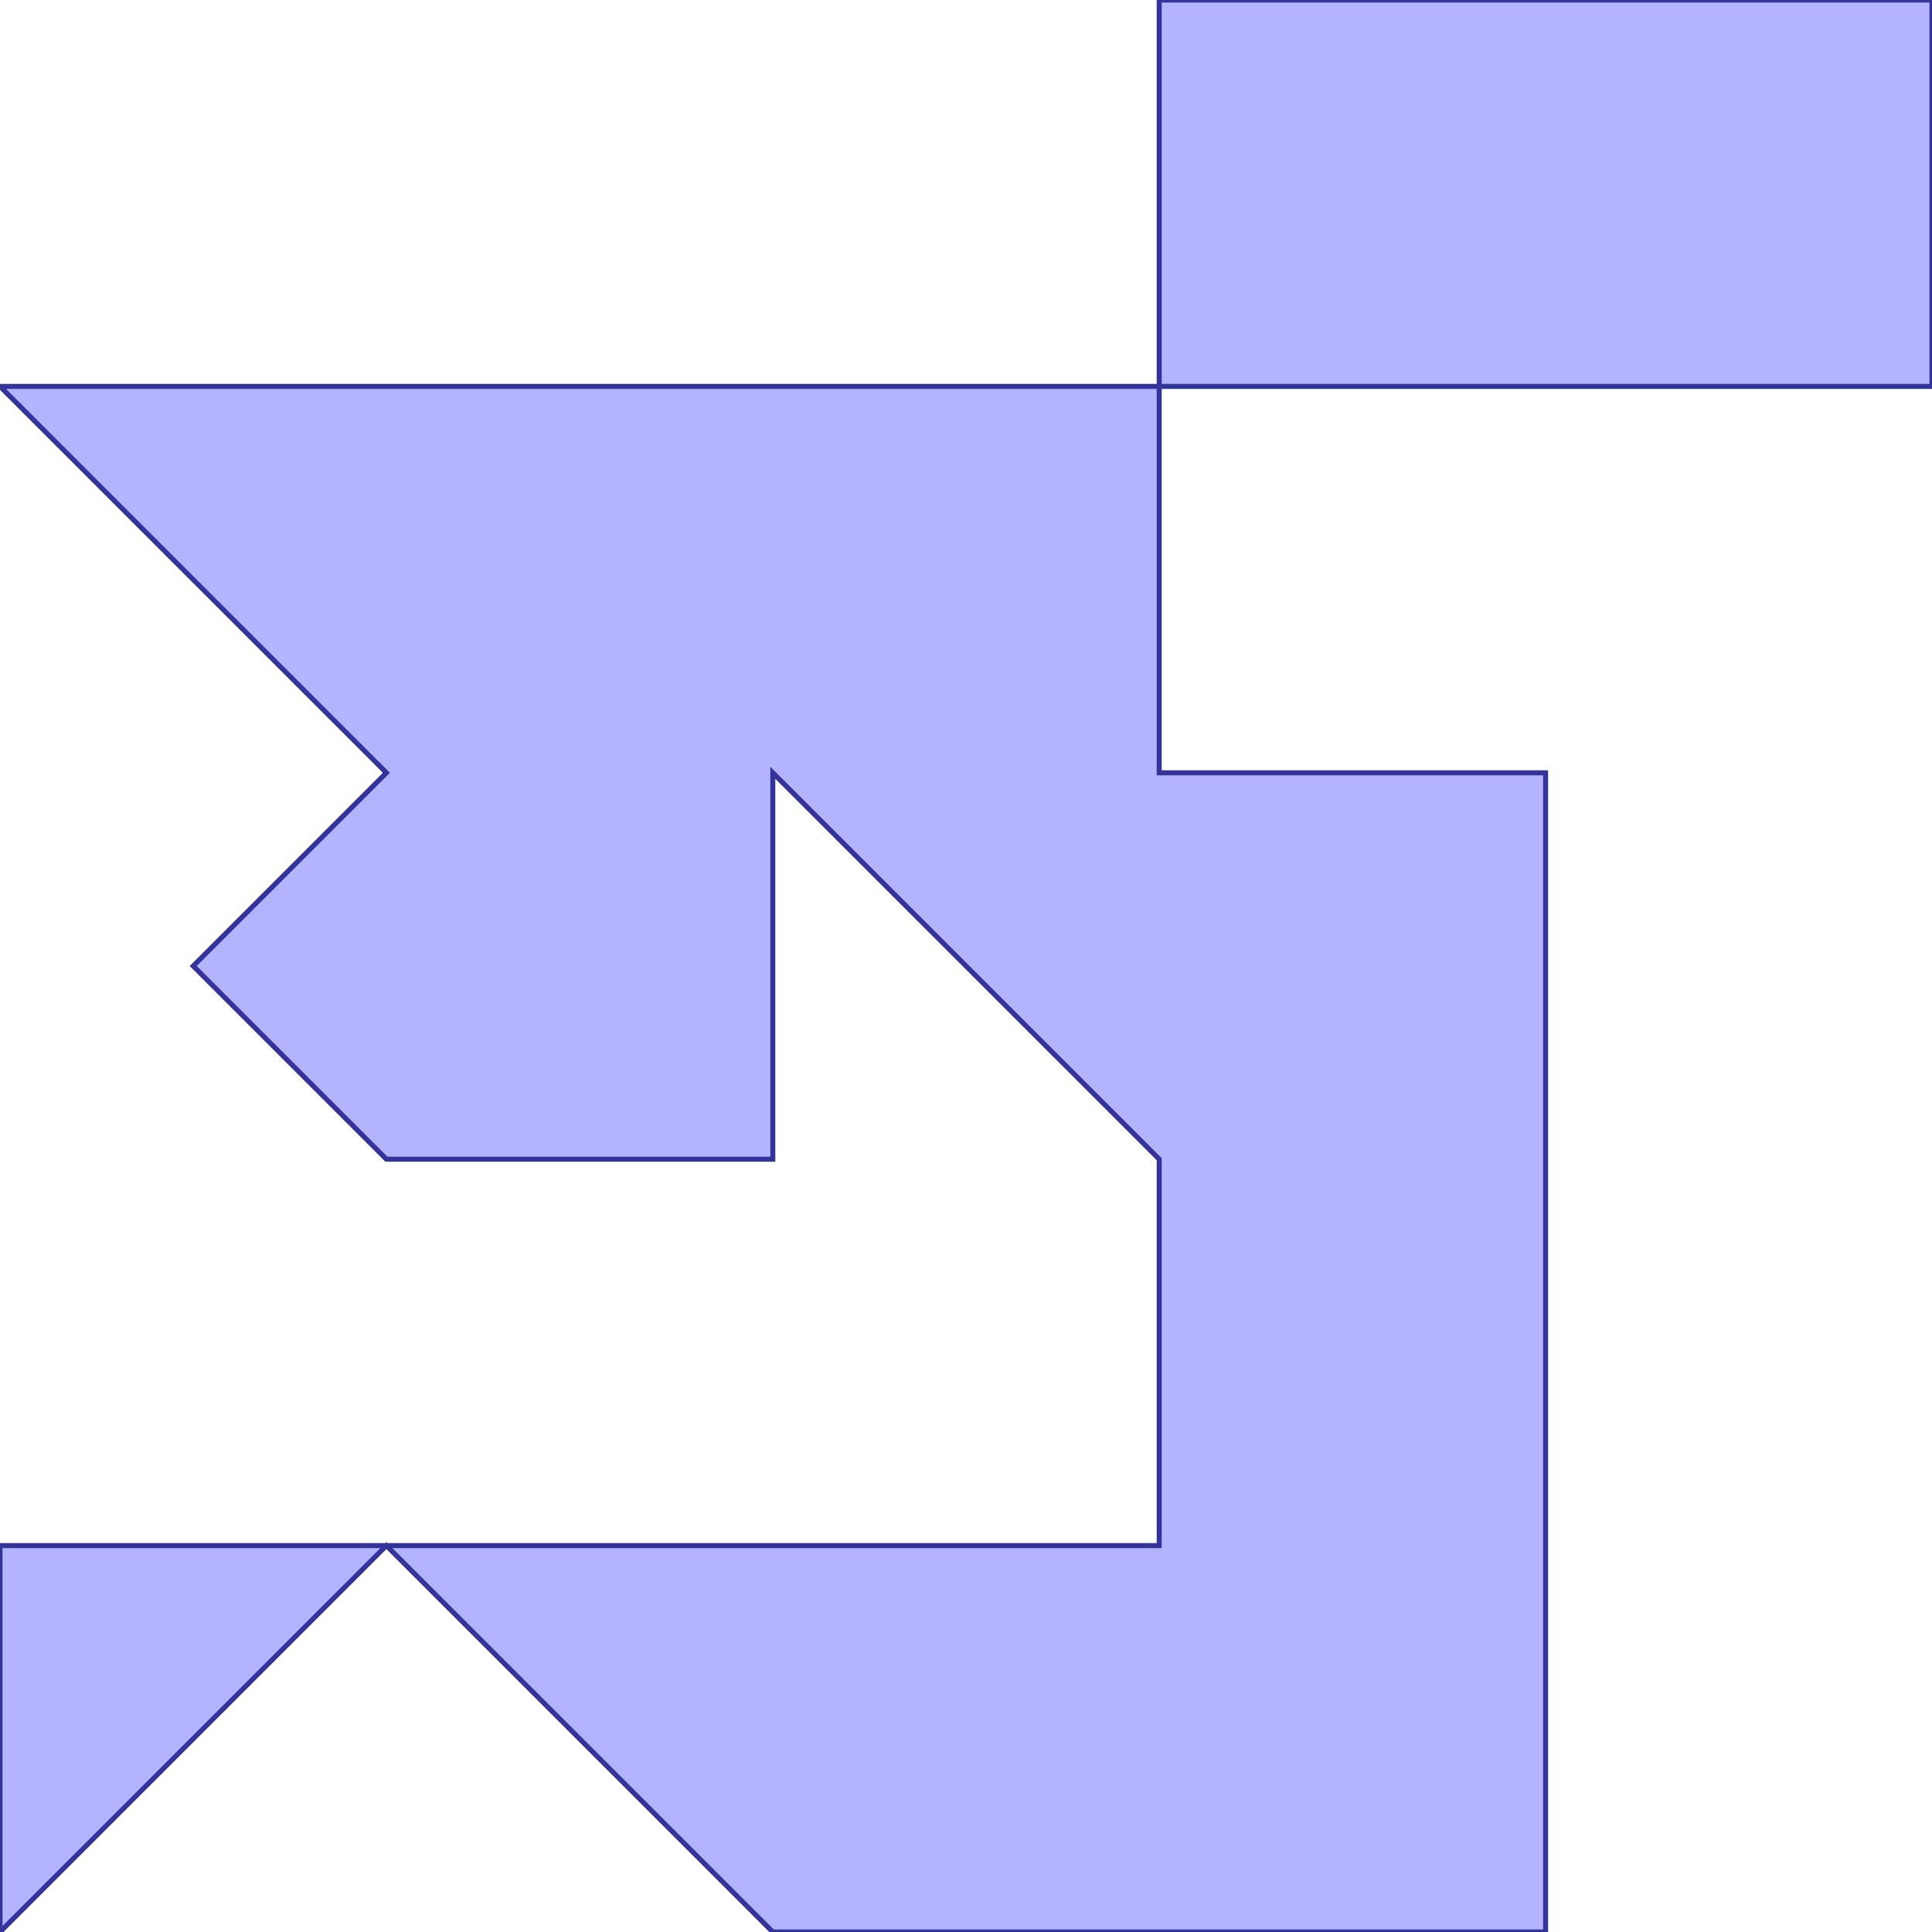 <?xml version="1.0" standalone="no"?>
<!DOCTYPE svg PUBLIC "-//W3C//DTD SVG 1.1//EN"
"http://www.w3.org/Graphics/SVG/1.1/DTD/svg11.dtd">
<svg  version="1.1" xmlns="http://www.w3.org/2000/svg" xmlns:xlink="http://www.w3.org/1999/xlink" viewBox="0 0 5 5">
<g title="A + B (CGAL EPECK)" fill-rule="evenodd">
<path d="M -0,4 L 1,4 L 2,4 L 3,4 L 3,3 L 2,2 L 2,3 L 1,3 L 0.5,2.5 L 1,2 L -0,1 L 1,1 L 2,1 L 3,1 L 3,-0 L 5,-0 L 5,1 L 4,1 L 3,1 L 3,2 L 4,2 L 4,3 L 4,4 L 4,5 L 2,5 L 1,4 L -0,5 L -0,4 z" style="fill-opacity:0.3;fill:rgb(0,0,255);stroke:rgb(51,51,153);stroke-width:0.013" />
</g></svg>